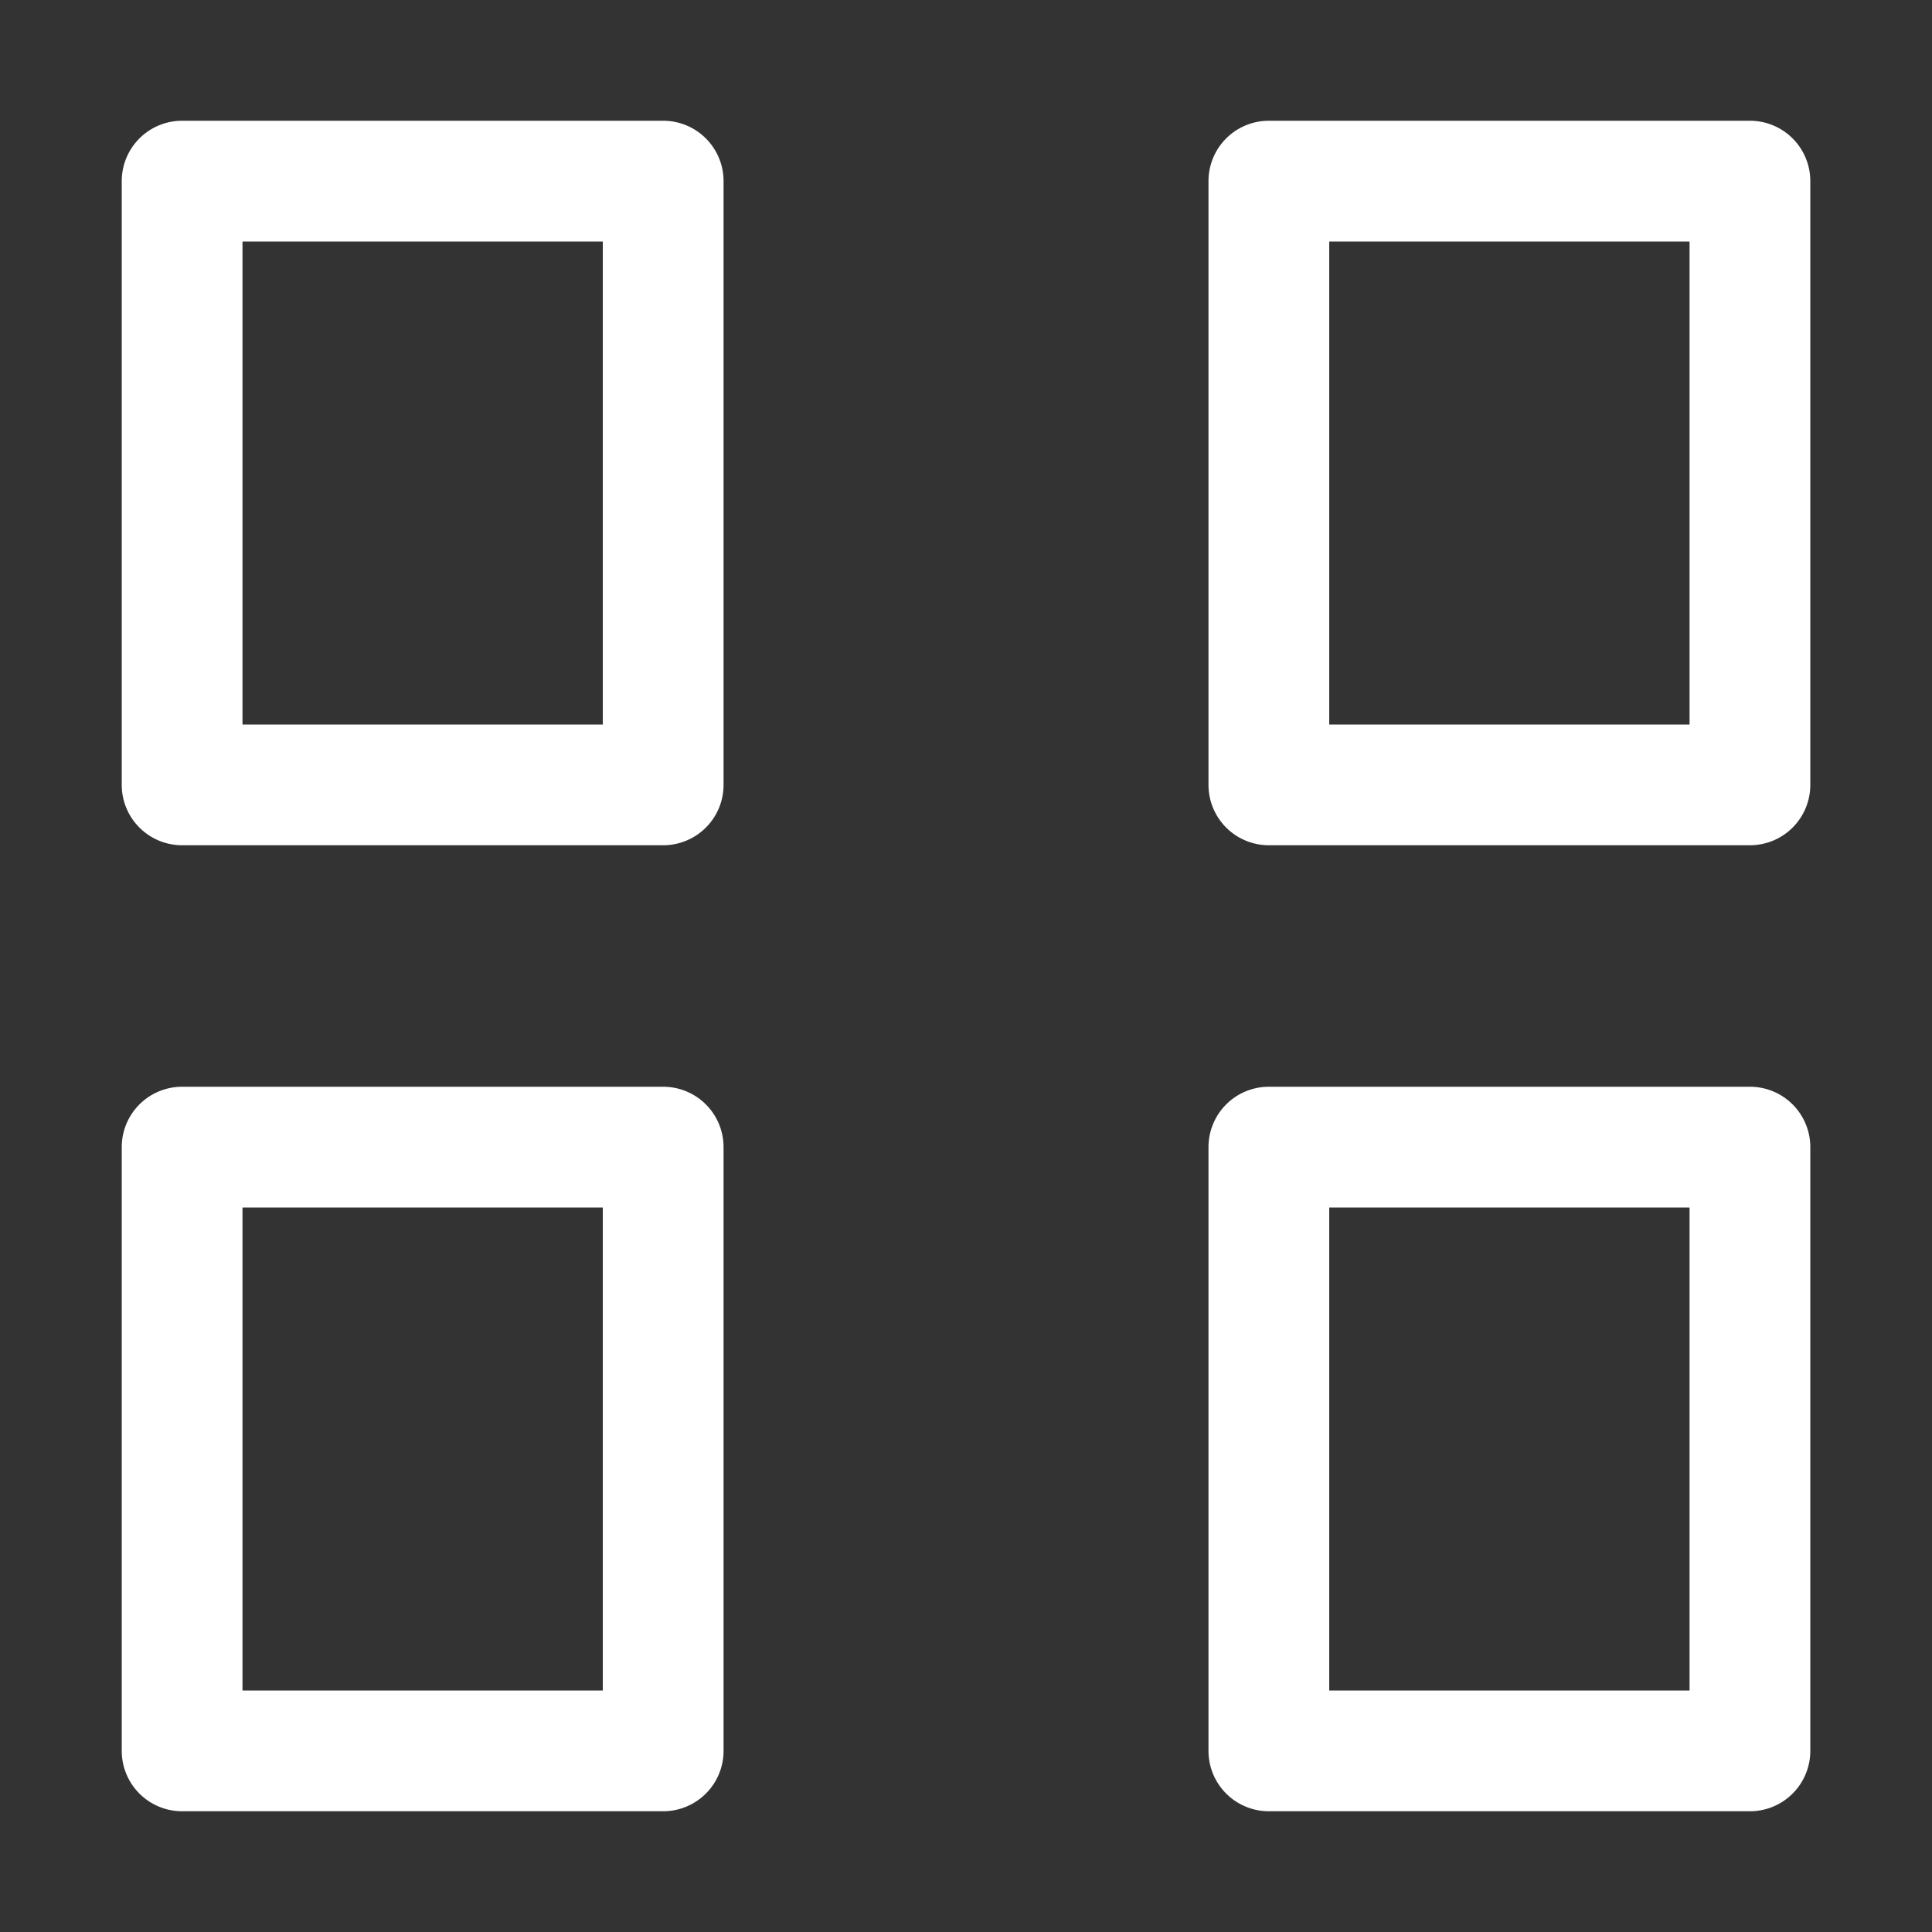 <svg height="1600" viewBox="0 0 1600 1600" width="1600" xmlns="http://www.w3.org/2000/svg" xmlns:inkscape="http://www.inkscape.org/namespaces/inkscape" xmlns:sodipodi="http://sodipodi.sourceforge.net/DTD/sodipodi-0.dtd"><rect x="0" y="0" width="1600" height="1600" fill="#333333" stroke="none"/><sodipodi:namedview pagecolor="#303030" showgrid="true"><inkscape:grid id="grid5" units="px" spacingx="100" spacingy="100" color="#4772b3" opacity="0.2" visible="true" /></sodipodi:namedview><g fill="#fff"><path d="m141.516 82a.5.5 0 0 0 -.5.5v5a.5.5 0 0 0 .5.5h3.984a.5.5 0 0 0 .5-.5v-5a.5.5 0 0 0 -.5-.5zm.5 1h2.984v4h-2.984zm-9.5-1a.5.5 0 0 0 -.5.5v5a.5.5 0 0 0 .5.5h3.984a.5.5 0 0 0 .5-.5v-5a.5.5 0 0 0 -.5-.5zm.5 1h2.984v4h-2.984zm8.5-9a.5.5 0 0 0 -.5.5v5a.5.5 0 0 0 .5.5h3.984a.5.5 0 0 0 .5-.5v-5a.5.5 0 0 0 -.5-.5zm.5 1h2.984v4h-2.984zm-9.5-1a.5.5 0 0 0 -.5.5v5a.5.5 0 0 0 .5.5h3.984a.5.5 0 0 0 .5-.5v-5a.5.5 0 0 0 -.5-.5zm.5 1h2.984v4h-2.984z" transform="matrix(100 0 0 100 -13100.781 -7300)"/></g></svg>